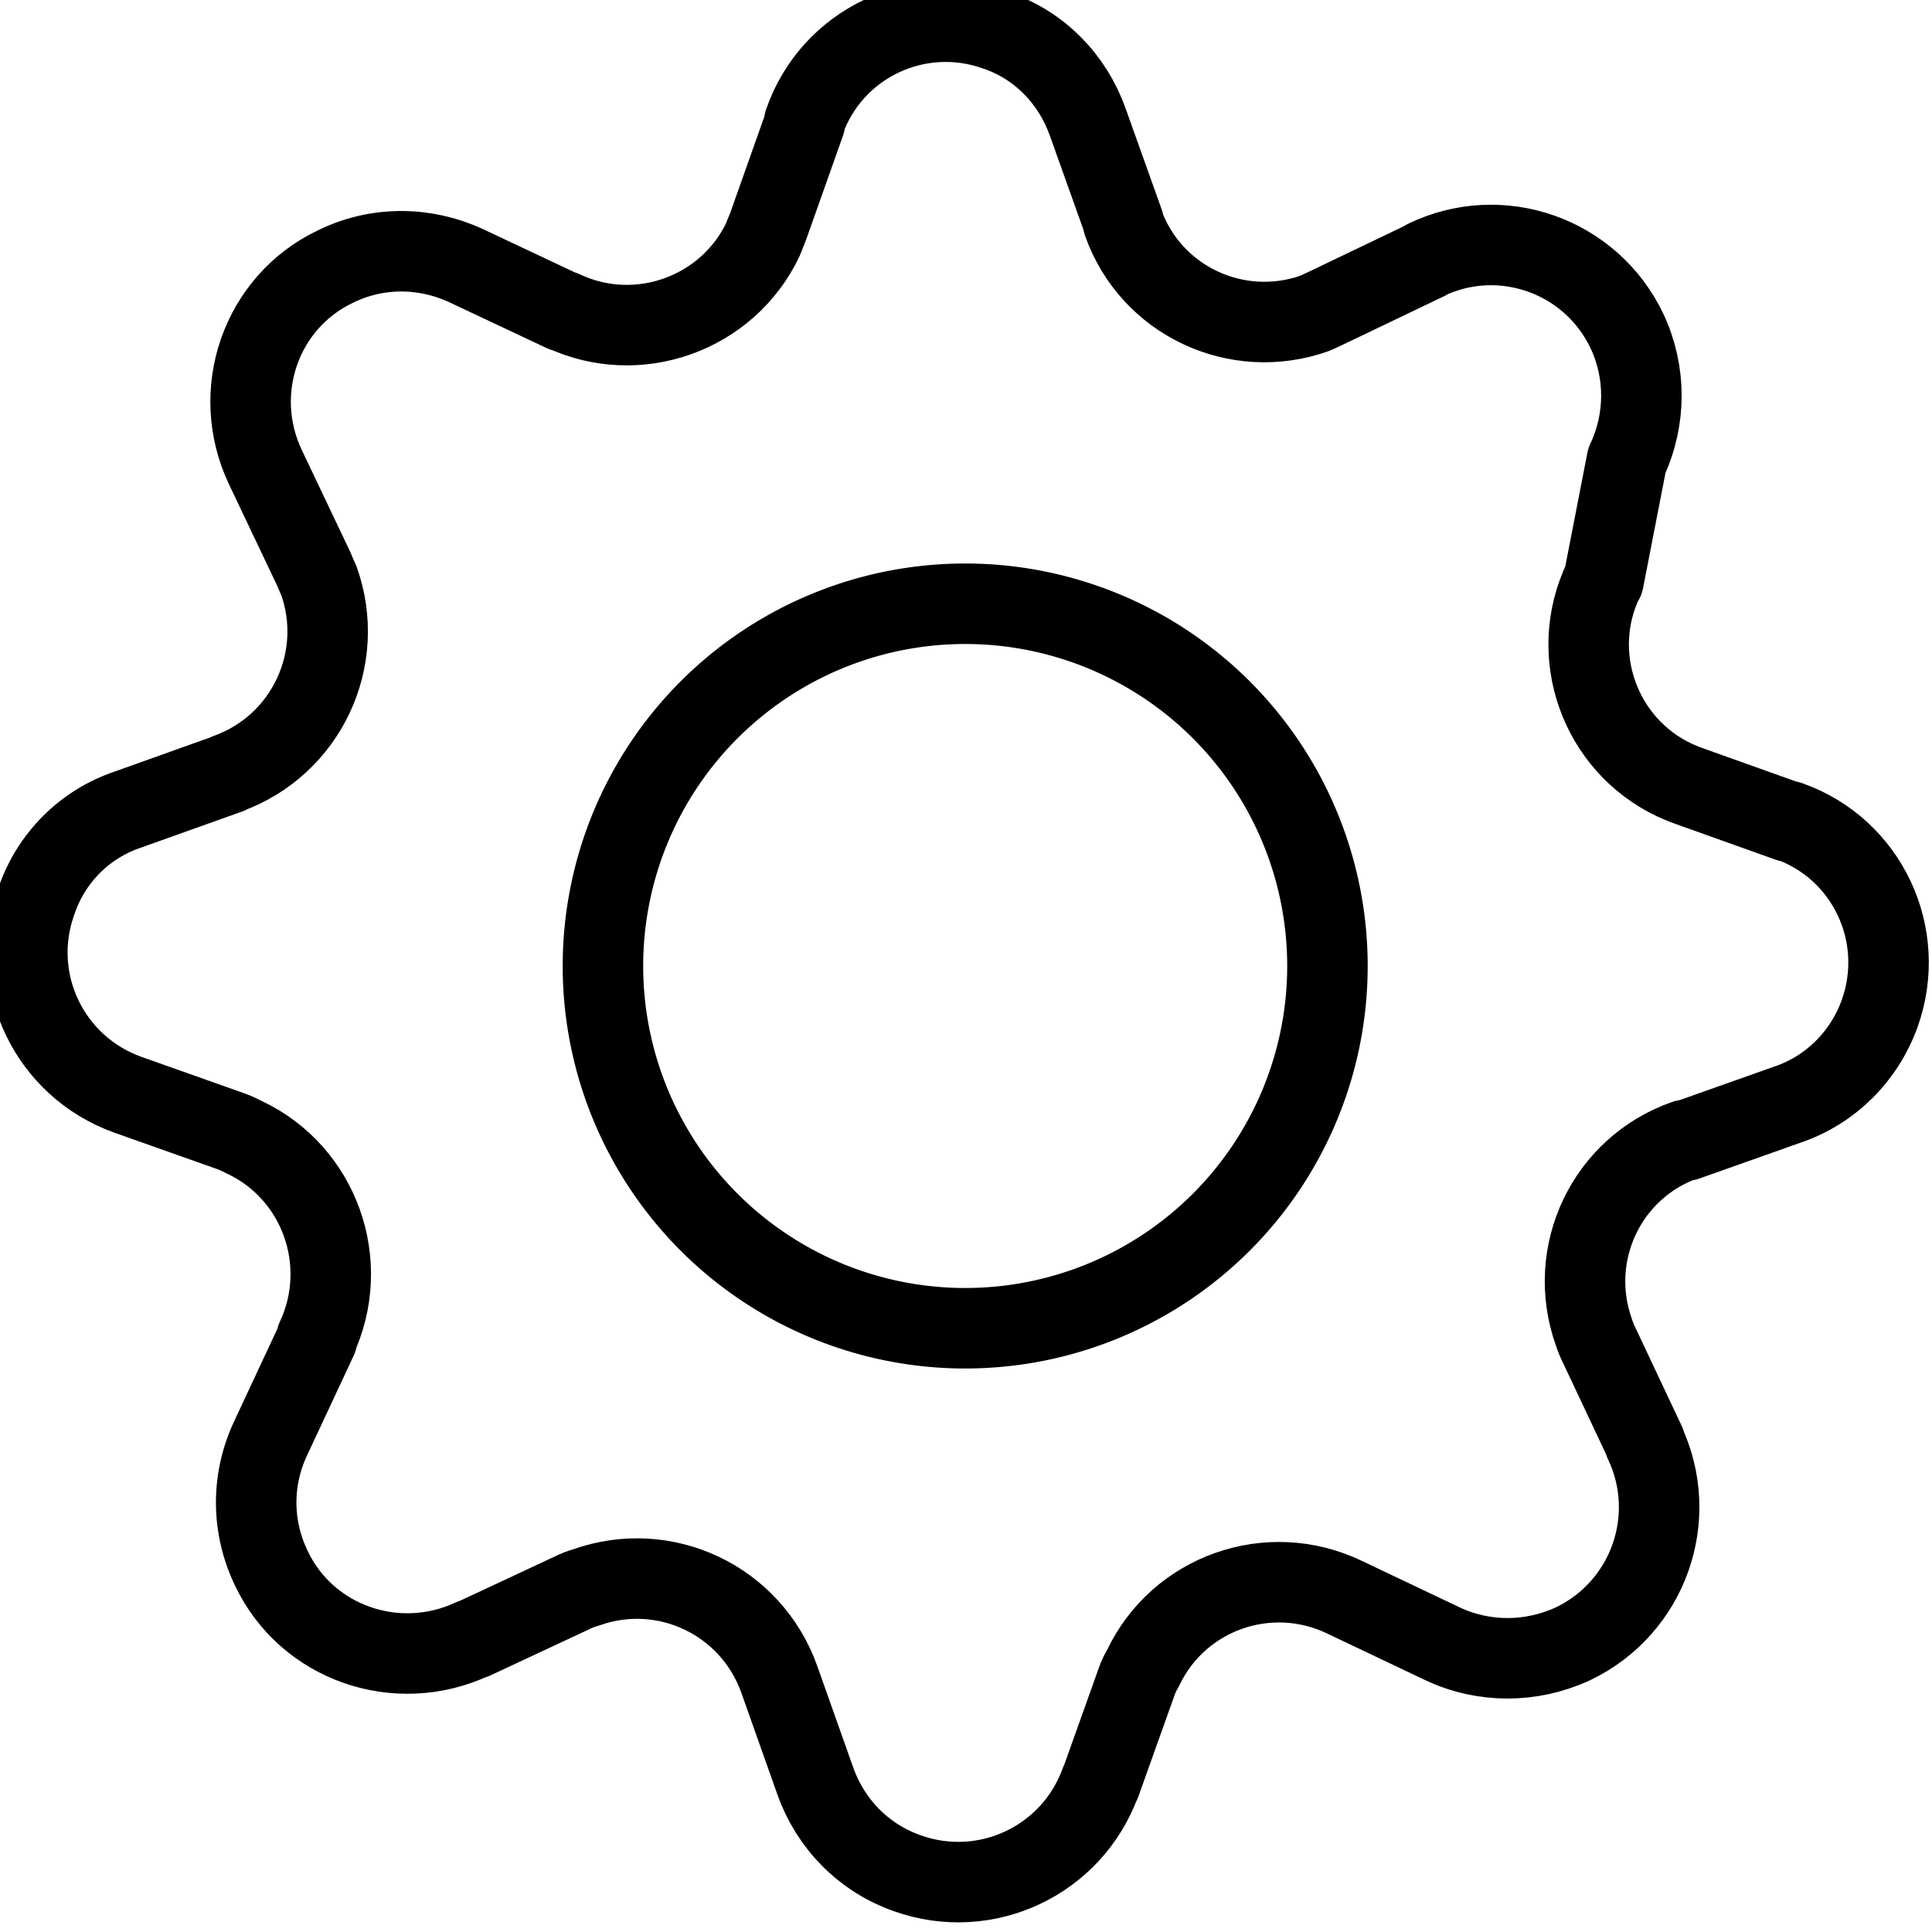 <svg viewBox="0 0 24 24" xmlns="http://www.w3.org/2000/svg"><g stroke-linecap="round" stroke="#000" fill="none" stroke-linejoin="round"><path d="M19.92 7.21l0-.01c-.45.93-.05 2.05.88 2.49 .05.02.11.05.17.07l1.26.45 -.01-.01c.97.34 1.48 1.41 1.13 2.39 -.19.53-.61.95-1.14 1.13l-1.27.45 0-.01c-.98.34-1.49 1.41-1.14 2.39 .02.06.04.11.07.17l.57 1.21 -.01-.01c.44.93.05 2.05-.89 2.5 -.52.24-1.11.24-1.62 0l-1.22-.58 0 0c-.94-.45-2.06-.05-2.5.88 -.03.05-.06.11-.08.17l-.45 1.26 0-.01c-.35.97-1.42 1.48-2.4 1.13 -.54-.19-.95-.61-1.14-1.14l-.45-1.27 0 0c-.35-.98-1.42-1.49-2.4-1.14 -.07.02-.12.04-.18.07l-1.22.57 -.01 0c-.94.44-2.06.05-2.5-.88 -.25-.52-.25-1.11 0-1.63l.57-1.22 -.01 0c.44-.94.04-2.06-.89-2.5 -.06-.03-.12-.06-.18-.08l-1.27-.45 0 0C.61 13.25.1 12.18.45 11.2c.18-.54.6-.96 1.13-1.14l1.26-.45 -.01 0c.97-.35 1.48-1.42 1.13-2.4 -.03-.06-.05-.12-.08-.18L3.3 5.81l0 0c-.45-.94-.06-2.06.87-2.5 .51-.25 1.1-.25 1.62-.01L7 3.87l-.01-.01c.93.44 2.05.04 2.49-.89 .02-.06.05-.12.07-.18L10 1.52l-.01 0C10.33.54 11.4.03 12.38.38c.53.18.94.6 1.13 1.13l.45 1.26 -.01-.01c.34.97 1.41 1.48 2.39 1.13 .06-.03.11-.05.17-.08l1.21-.58 -.01 0c.93-.45 2.05-.06 2.5.88 .24.51.24 1.1 0 1.61Z"/><path d="M11.99 7.5a4.5 4.5 0 1 0 0 9 4.5 4.5 0 1 0 0-9Z"/></g></svg>